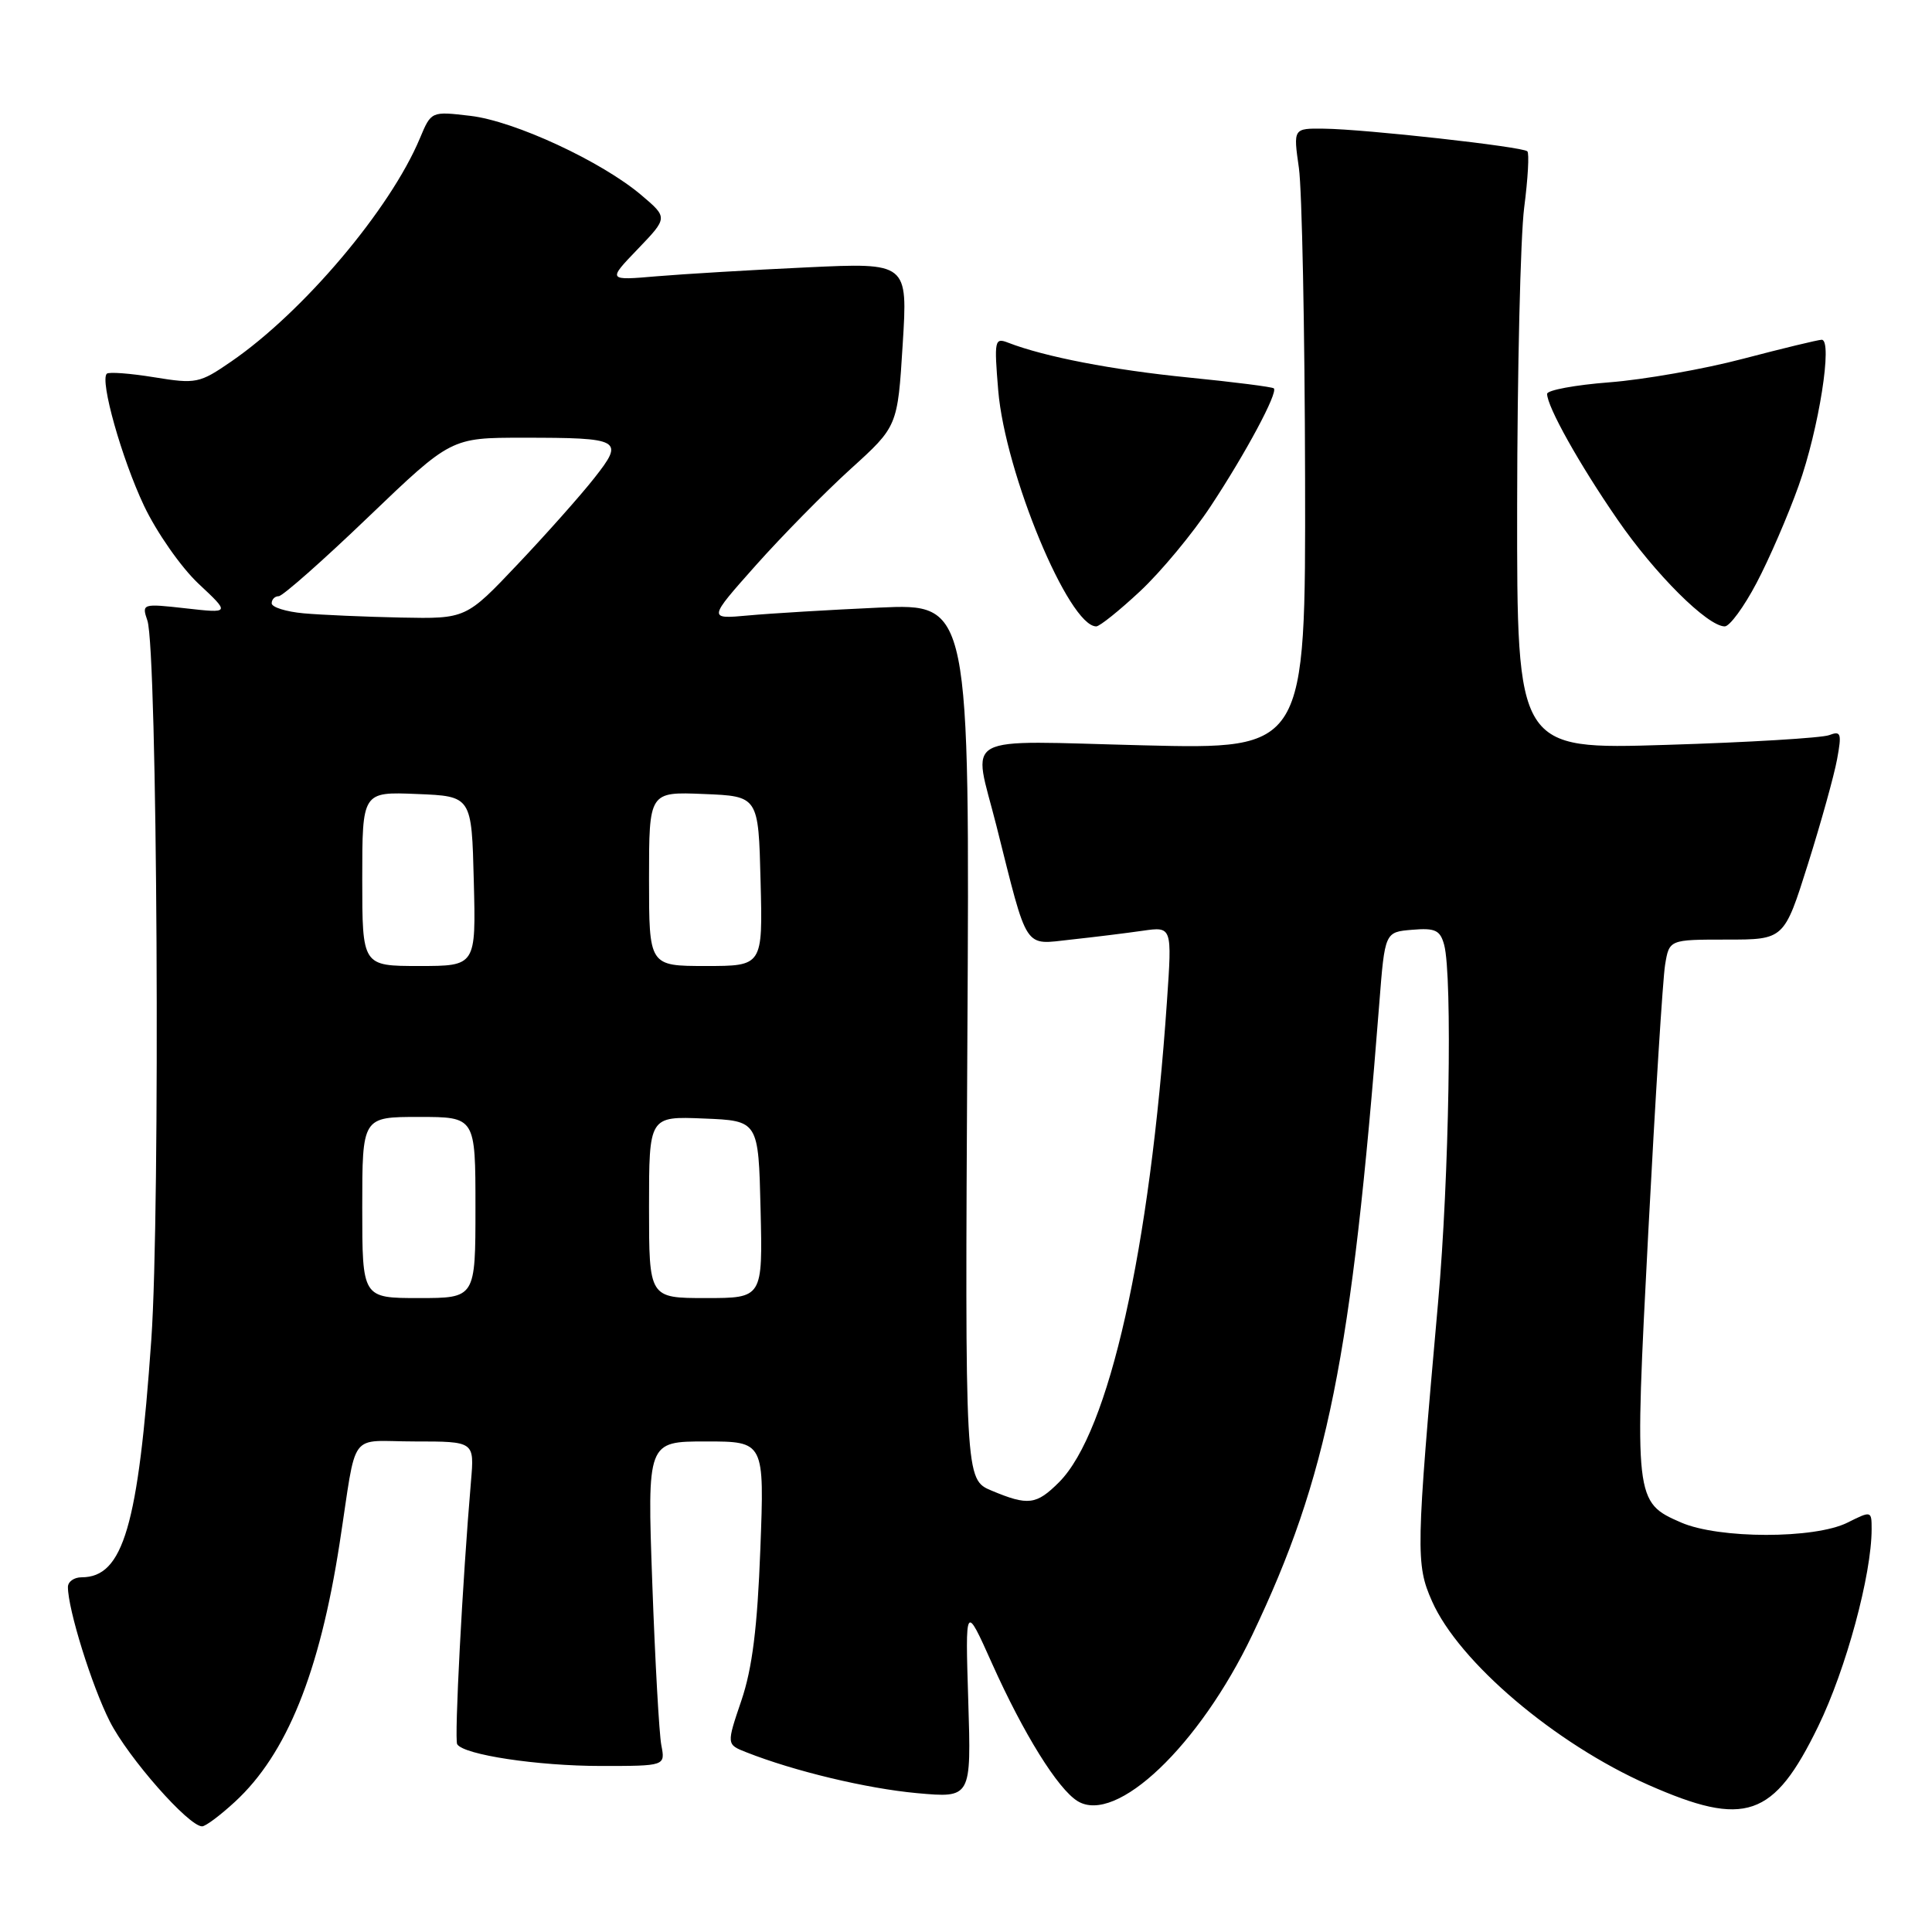 <?xml version="1.0" encoding="UTF-8" standalone="no"?>
<!DOCTYPE svg PUBLIC "-//W3C//DTD SVG 1.1//EN" "http://www.w3.org/Graphics/SVG/1.1/DTD/svg11.dtd" >
<svg xmlns="http://www.w3.org/2000/svg" xmlns:xlink="http://www.w3.org/1999/xlink" version="1.1" viewBox="0 0 256 256">
 <g >
 <path fill="currentColor"
d=" M 31.13 238.75 C 37.99 232.43 42.35 221.65 45.00 204.50 C 47.37 189.17 46.02 191.00 54.97 191.00 C 62.86 191.00 62.86 191.00 62.41 196.25 C 61.28 209.46 60.18 230.48 60.58 231.12 C 61.44 232.52 71.23 234.00 79.63 234.00 C 88.16 234.00 88.16 234.00 87.63 231.25 C 87.34 229.74 86.80 220.06 86.43 209.75 C 85.76 191.00 85.76 191.00 93.53 191.00 C 101.29 191.00 101.29 191.00 100.75 205.25 C 100.36 215.66 99.68 221.07 98.24 225.32 C 96.26 231.15 96.26 231.15 98.88 232.18 C 105.26 234.70 114.86 236.99 121.50 237.60 C 128.70 238.25 128.70 238.25 128.30 225.37 C 127.90 212.50 127.90 212.50 131.44 220.40 C 135.63 229.75 140.17 237.05 142.79 238.66 C 147.91 241.80 158.92 231.31 165.93 216.64 C 175.92 195.70 179.08 180.01 182.76 133.00 C 183.50 123.50 183.50 123.50 187.12 123.20 C 190.18 122.94 190.83 123.25 191.36 125.20 C 192.47 129.35 192.02 156.18 190.56 172.50 C 187.62 205.48 187.58 207.27 189.75 212.17 C 193.31 220.22 206.05 231.04 218.38 236.49 C 231.26 242.18 235.01 240.90 240.92 228.75 C 244.61 221.18 248.00 208.65 248.00 202.62 C 248.00 200.18 247.97 200.17 244.79 201.76 C 240.44 203.93 227.76 203.92 222.75 201.74 C 216.58 199.05 216.55 198.78 218.41 163.19 C 219.33 145.62 220.33 129.72 220.63 127.87 C 221.18 124.50 221.18 124.50 228.80 124.50 C 236.41 124.50 236.41 124.50 239.56 114.50 C 241.29 109.00 243.03 102.75 243.42 100.62 C 244.06 97.16 243.94 96.81 242.37 97.41 C 241.40 97.78 231.69 98.37 220.80 98.70 C 201.00 99.32 201.00 99.32 201.03 66.91 C 201.05 49.08 201.47 31.36 201.96 27.52 C 202.46 23.67 202.65 20.31 202.38 20.05 C 201.78 19.44 180.86 17.11 175.43 17.05 C 171.36 17.00 171.36 17.00 172.11 22.25 C 172.52 25.14 172.89 43.65 172.93 63.40 C 173.00 99.29 173.00 99.29 151.50 98.76 C 126.79 98.15 128.90 97.00 132.03 109.42 C 136.26 126.23 135.58 125.18 141.92 124.50 C 144.99 124.17 149.26 123.64 151.41 123.33 C 155.31 122.77 155.31 122.77 154.63 132.64 C 152.37 165.64 146.95 189.77 140.33 196.40 C 137.32 199.41 136.23 199.54 131.40 197.52 C 127.86 196.04 127.86 196.04 128.18 138.01 C 128.50 79.97 128.50 79.97 116.50 80.51 C 109.90 80.81 102.10 81.28 99.16 81.55 C 93.81 82.04 93.81 82.04 100.13 74.93 C 103.61 71.02 109.26 65.28 112.69 62.16 C 118.94 56.50 118.94 56.50 119.61 45.65 C 120.29 34.80 120.29 34.80 106.89 35.43 C 99.53 35.77 90.58 36.31 87.00 36.61 C 80.50 37.17 80.50 37.17 84.50 33.01 C 88.50 28.84 88.50 28.84 85.00 25.87 C 79.74 21.40 68.17 16.03 62.32 15.35 C 57.14 14.74 57.14 14.74 55.64 18.32 C 51.72 27.70 40.21 41.32 30.63 47.91 C 26.43 50.80 25.98 50.89 20.43 49.99 C 17.24 49.47 14.41 49.26 14.15 49.52 C 13.22 50.45 16.12 60.74 19.08 67.01 C 20.75 70.53 23.99 75.17 26.30 77.34 C 30.50 81.27 30.50 81.27 24.63 80.61 C 18.84 79.96 18.77 79.99 19.53 82.23 C 20.85 86.12 21.26 160.22 20.05 177.50 C 18.32 202.23 16.33 209.00 10.81 209.00 C 9.81 209.00 9.00 209.58 9.00 210.29 C 9.00 213.24 12.16 223.39 14.55 228.10 C 16.99 232.91 24.99 242.00 26.78 242.00 C 27.24 242.00 29.19 240.54 31.13 238.75 Z  M 151.08 78.33 C 153.83 75.76 158.03 70.70 160.42 67.08 C 165.07 60.04 169.36 52.03 168.79 51.46 C 168.60 51.27 163.51 50.62 157.47 50.02 C 147.41 49.02 138.42 47.28 133.59 45.41 C 131.79 44.71 131.72 45.07 132.27 51.74 C 133.19 62.70 141.62 83.00 145.26 83.00 C 145.71 83.00 148.33 80.90 151.08 78.33 Z  M 232.75 77.25 C 234.42 74.09 236.93 68.29 238.33 64.36 C 241.01 56.86 242.88 44.99 241.38 45.02 C 240.90 45.03 236.22 46.16 231.00 47.53 C 225.78 48.91 217.79 50.31 213.25 50.66 C 208.71 51.01 205.00 51.70 205.00 52.19 C 205.00 53.88 209.27 61.52 214.31 68.82 C 219.29 76.06 226.26 83.00 228.54 83.00 C 229.19 83.00 231.09 80.41 232.75 77.25 Z  M 48.00 160.00 C 48.00 148.00 48.00 148.00 55.50 148.00 C 63.00 148.00 63.00 148.00 63.00 160.00 C 63.00 172.00 63.00 172.00 55.50 172.00 C 48.00 172.00 48.00 172.00 48.00 160.00 Z  M 86.00 159.96 C 86.00 147.91 86.00 147.91 93.25 148.21 C 100.50 148.50 100.50 148.50 100.78 160.25 C 101.06 172.00 101.06 172.00 93.53 172.00 C 86.00 172.00 86.00 172.00 86.00 159.96 Z  M 48.00 116.46 C 48.00 104.91 48.00 104.91 55.25 105.21 C 62.50 105.50 62.50 105.50 62.78 116.75 C 63.07 128.00 63.07 128.00 55.53 128.00 C 48.00 128.00 48.00 128.00 48.00 116.46 Z  M 86.00 116.46 C 86.00 104.91 86.00 104.91 93.25 105.21 C 100.50 105.50 100.50 105.50 100.78 116.75 C 101.07 128.00 101.07 128.00 93.53 128.00 C 86.00 128.00 86.00 128.00 86.00 116.46 Z  M 40.25 81.27 C 37.91 81.06 36.00 80.46 36.00 79.94 C 36.00 79.42 36.42 79.00 36.93 79.00 C 37.44 79.00 42.79 74.28 48.81 68.50 C 59.77 58.00 59.77 58.00 69.30 58.00 C 82.35 58.00 82.77 58.24 78.75 63.34 C 76.96 65.62 72.41 70.74 68.62 74.74 C 61.75 82.00 61.75 82.00 53.12 81.83 C 48.38 81.73 42.59 81.48 40.25 81.27 Z "/>
</g>
</svg>
